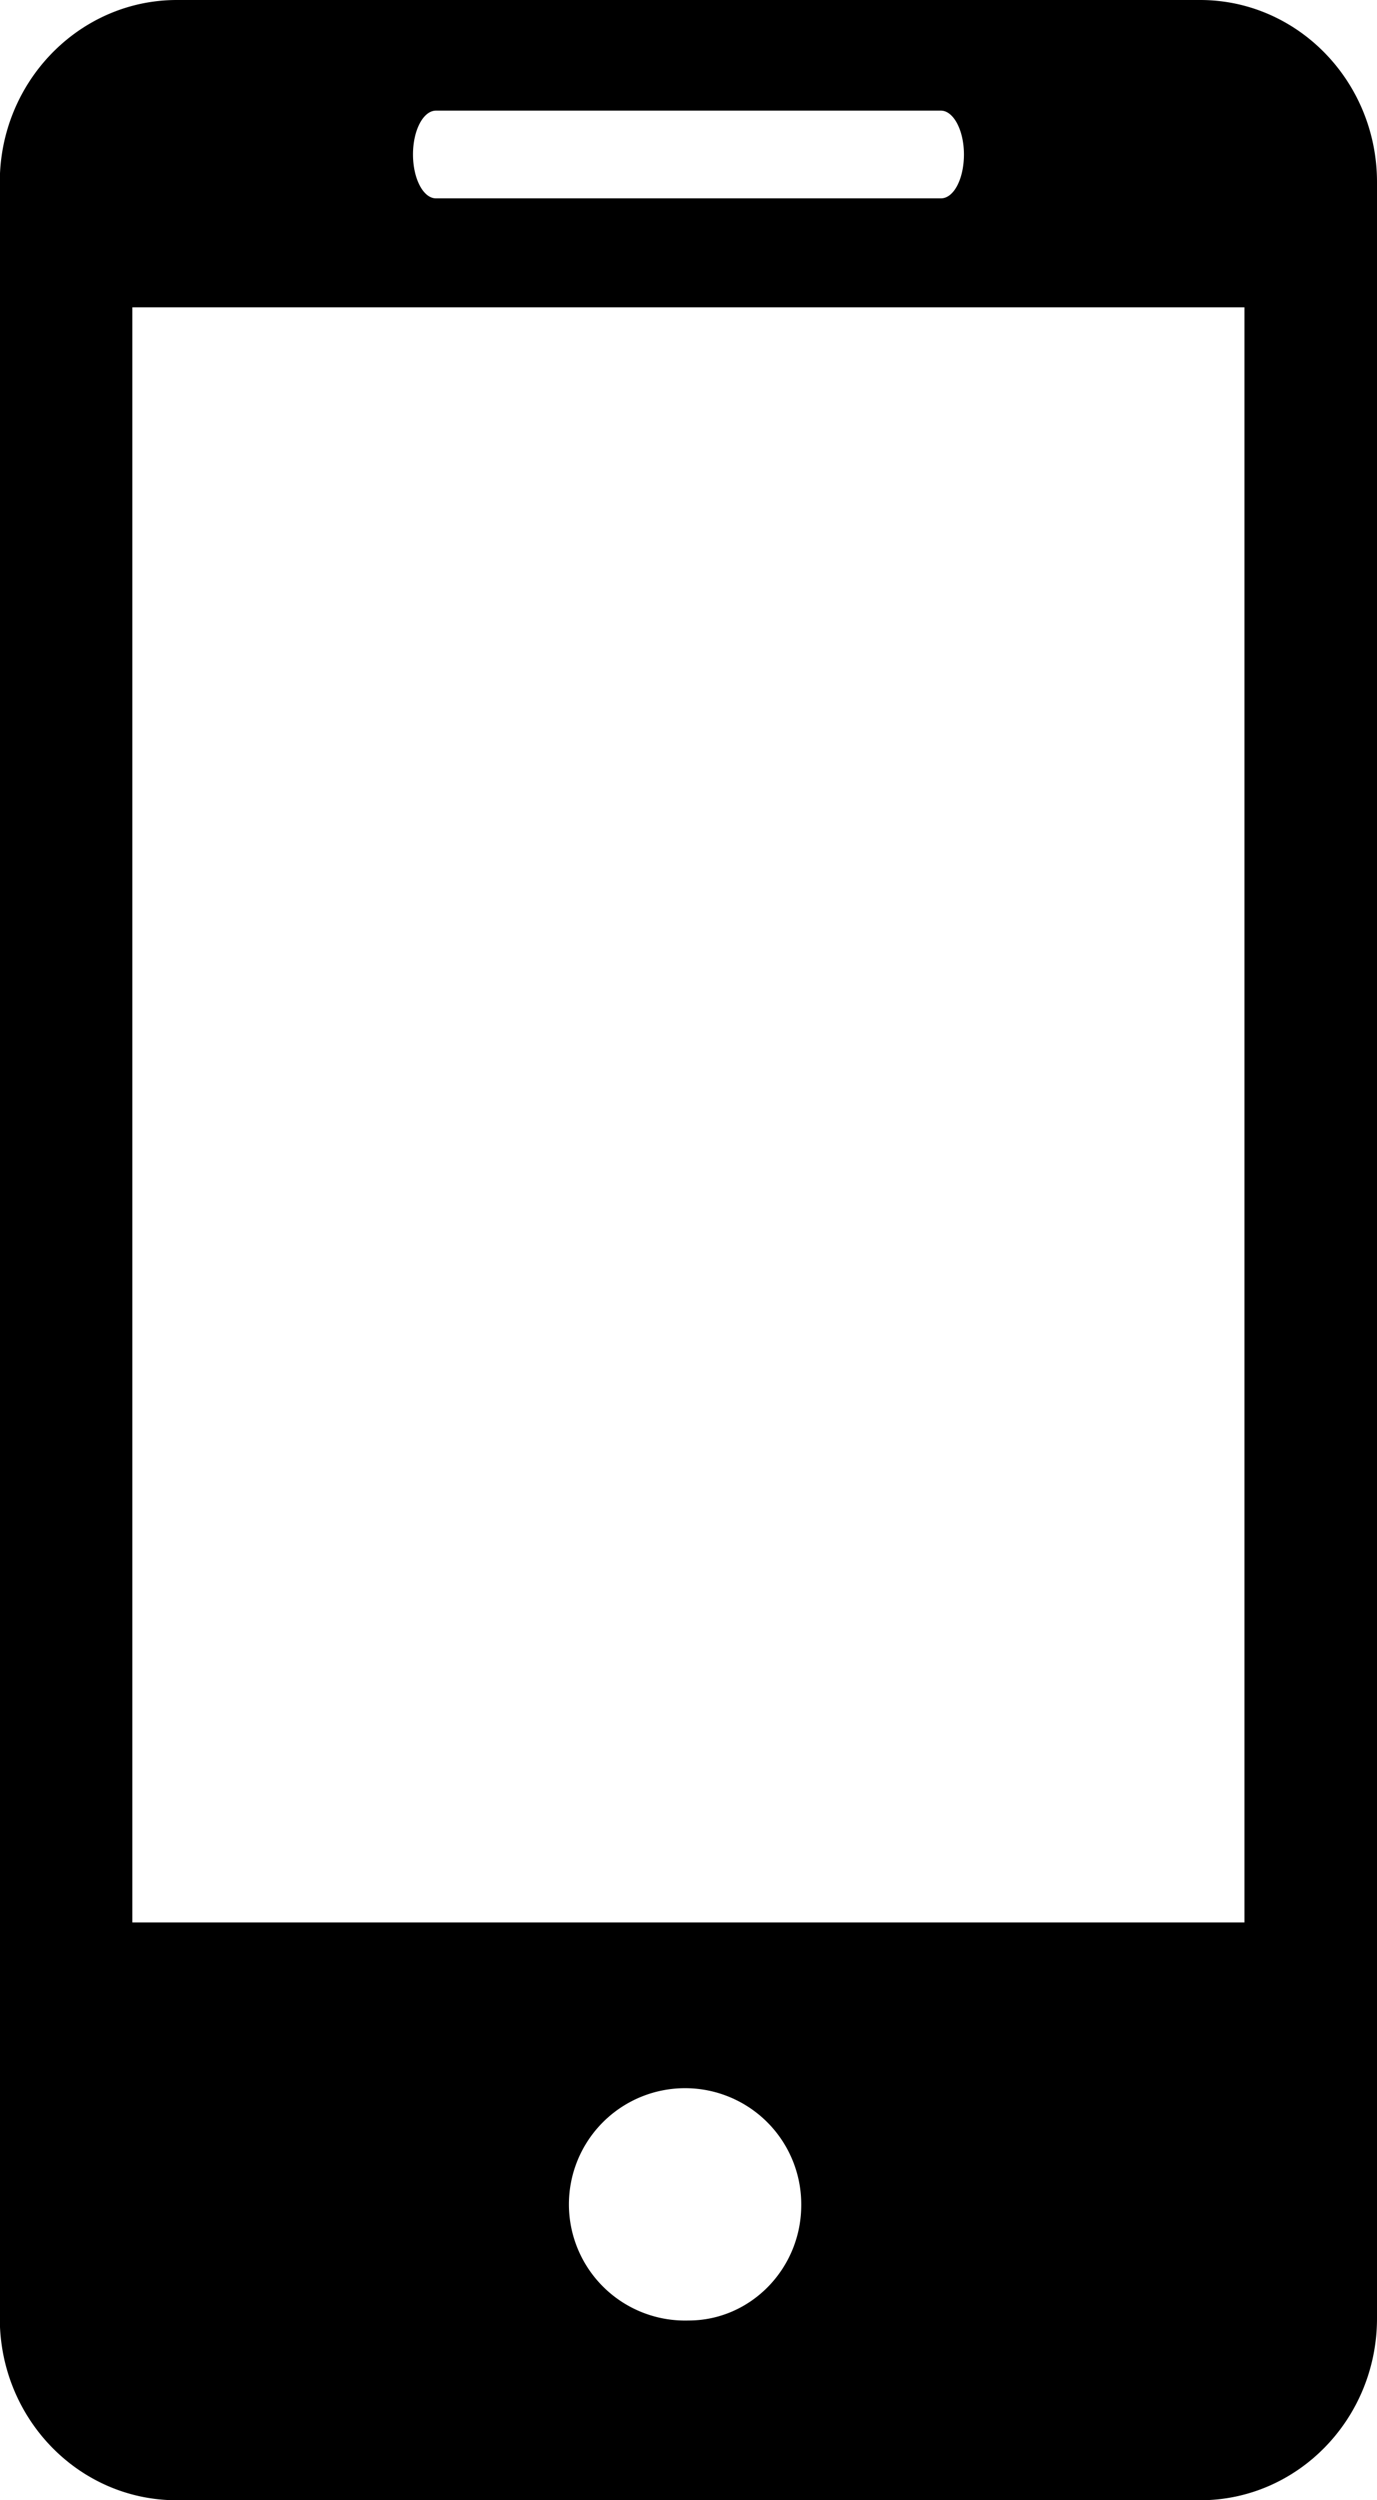 <svg xmlns="http://www.w3.org/2000/svg" viewBox="0 0 207.79 377.21"><title>mobile</title><path d="M275.12,9.14H120.73C106,9.14,94,21.46,94,36.62V358.91c0,15.15,11.93,27.45,26.7,27.45H275.12c14.75,0,26.7-12.3,26.7-27.45V36.62C301.82,21.46,289.87,9.14,275.12,9.14ZM159.83,25.83H236c1.93,0,3.49,3,3.49,6.61S238,39.07,236,39.07H159.83c-1.94,0-3.48-3-3.48-6.63S157.89,25.83,159.83,25.83Zm38.11,333.41a17.53,17.53,0,1,1,17-17.54C215,351.38,207.31,359.24,197.94,359.24Zm83.88-60.06H114V55.51H281.82V299.18h0Z" transform="translate(-94.03 -9.14)" class="lines"/></svg>
